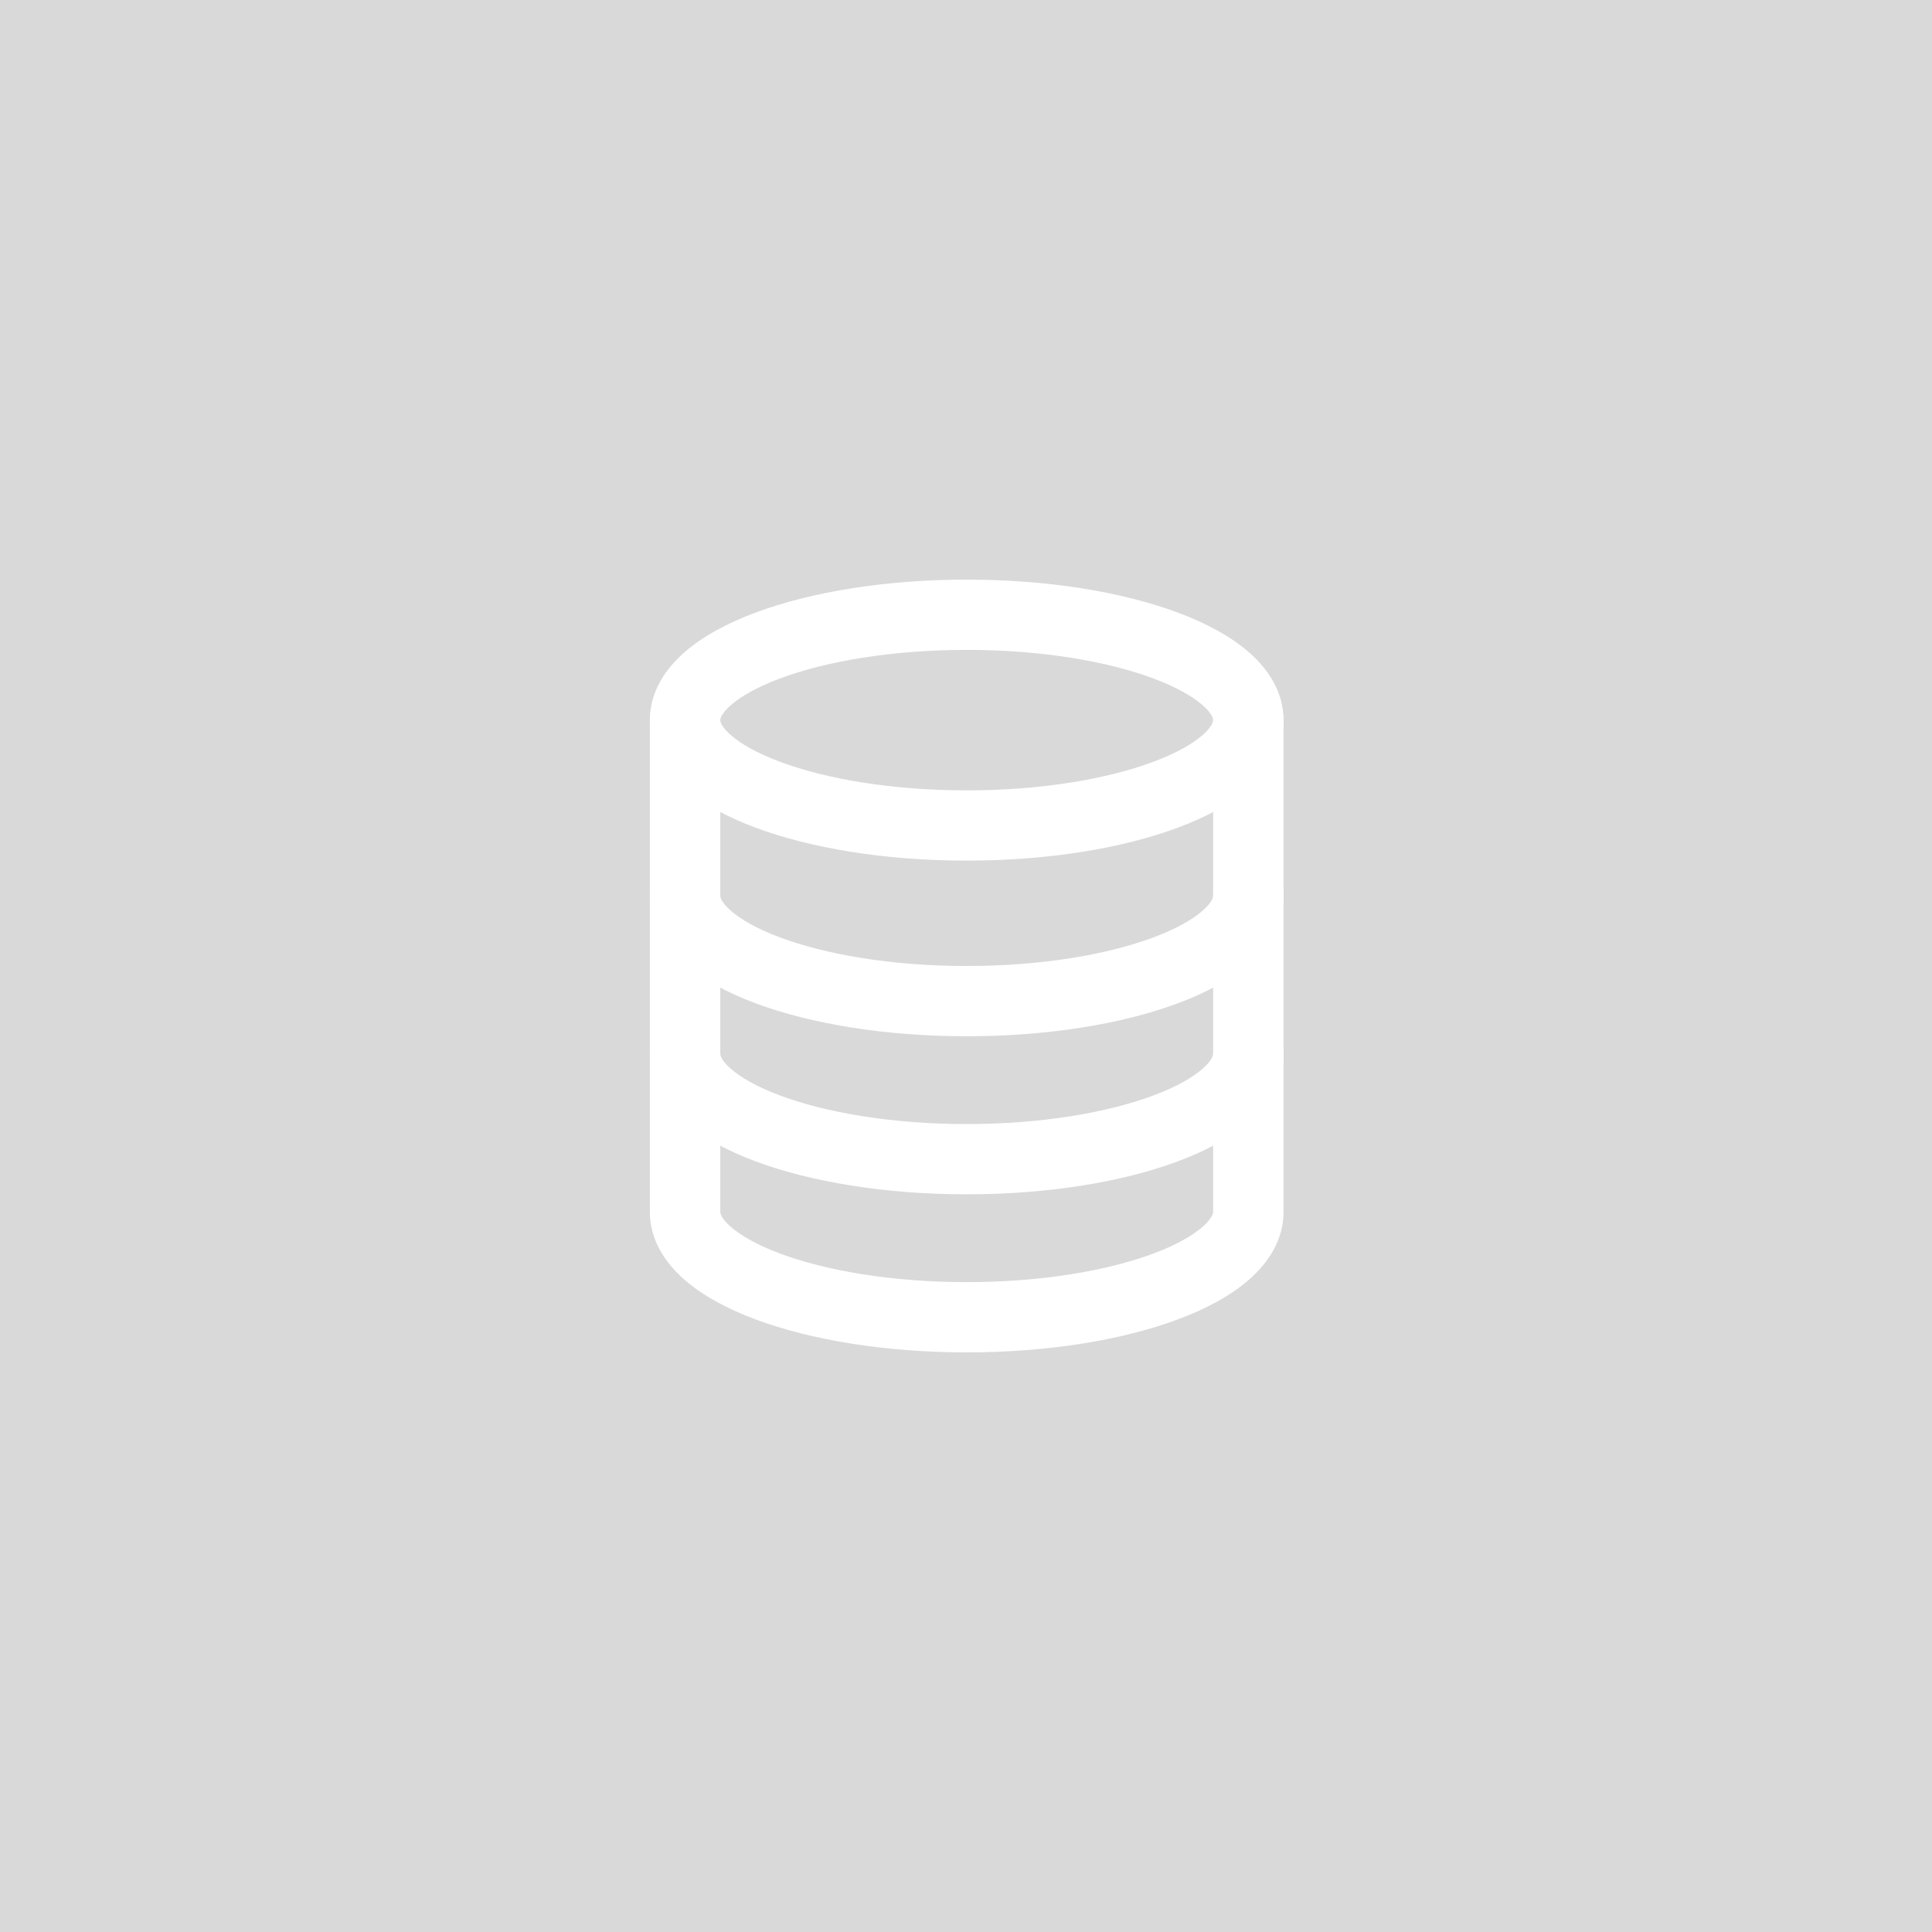 <svg xmlns="http://www.w3.org/2000/svg" xmlns:xlink="http://www.w3.org/1999/xlink" width="500" zoomAndPan="magnify" viewBox="0 0 375 375" height="500" preserveAspectRatio="xMidYMid meet" version="1.0"><defs><clipPath id="3aaab86fb7"><path d="M 126.137 112.5 L 249.137 112.5 L 249.137 168 L 126.137 168 Z M 126.137 112.5 " clip-rule="nonzero"/></clipPath><clipPath id="cf4645ff7f"><path d="M 126.137 132 L 249.137 132 L 249.137 262.5 L 126.137 262.5 Z M 126.137 132 " clip-rule="nonzero"/></clipPath><clipPath id="acf3230a16"><path d="M 126.137 167 L 249.137 167 L 249.137 202 L 126.137 202 Z M 126.137 167 " clip-rule="nonzero"/></clipPath><clipPath id="6dadfd9264"><path d="M 126.137 197 L 249.137 197 L 249.137 232 L 126.137 232 Z M 126.137 197 " clip-rule="nonzero"/></clipPath></defs><rect x="-37.5" width="450" fill="#ffffff" y="-37.5" height="450" fill-opacity="1"/><rect x="-37.5" width="450" fill="#ffffff" y="-37.5" height="450" fill-opacity="1"/><rect x="-37.5" width="450" fill="#d9d9d9" y="-37.5" height="450" fill-opacity="1"/><g clip-path="url(#3aaab86fb7)"><path fill="#ffffff" d="M 141.801 136.918 C 139.871 138.621 139.805 139.602 139.805 139.777 C 139.805 139.949 139.871 140.934 141.801 142.637 C 143.719 144.332 146.883 146.172 151.379 147.855 C 160.328 151.203 173.145 153.41 187.637 153.41 C 202.129 153.41 214.945 151.203 223.891 147.855 C 228.391 146.172 231.555 144.332 233.473 142.637 C 235.398 140.934 235.469 139.949 235.469 139.777 C 235.469 139.602 235.398 138.621 233.473 136.918 C 231.555 135.219 228.391 133.379 223.891 131.695 C 214.945 128.352 202.129 126.141 187.637 126.141 C 173.145 126.141 160.328 128.352 151.379 131.695 C 146.883 133.379 143.719 135.219 141.801 136.918 Z M 146.582 118.93 C 157.422 114.875 171.938 112.504 187.637 112.504 C 203.336 112.504 217.852 114.875 228.691 118.93 C 234.086 120.949 238.926 123.516 242.539 126.715 C 246.148 129.902 249.137 134.301 249.137 139.777 C 249.137 145.25 246.148 149.648 242.539 152.84 C 238.926 156.035 234.086 158.605 228.691 160.621 C 217.852 164.68 203.336 167.047 187.637 167.047 C 171.938 167.047 157.422 164.68 146.582 160.621 C 141.188 158.605 136.348 156.035 132.73 152.84 C 129.125 149.648 126.137 145.25 126.137 139.777 C 126.137 134.301 129.125 129.902 132.73 126.715 C 136.348 123.516 141.188 120.949 146.582 118.93 Z M 146.582 118.93 " fill-opacity="1" fill-rule="evenodd"/></g><g clip-path="url(#cf4645ff7f)"><path fill="#ffffff" d="M 132.969 132.957 C 136.742 132.957 139.805 136.012 139.805 139.777 L 139.805 235.223 C 139.805 235.398 139.871 236.379 141.801 238.082 C 143.719 239.781 146.883 241.621 151.379 243.305 C 160.328 246.648 173.145 248.859 187.637 248.859 C 202.129 248.859 214.945 246.648 223.891 243.305 C 228.391 241.621 231.555 239.781 233.473 238.082 C 235.398 236.379 235.469 235.398 235.469 235.223 L 235.469 139.777 C 235.469 136.012 238.527 132.957 242.305 132.957 C 246.078 132.957 249.137 136.012 249.137 139.777 L 249.137 235.223 C 249.137 240.699 246.148 245.098 242.539 248.285 C 238.926 251.484 234.086 254.051 228.691 256.07 C 217.852 260.125 203.336 262.496 187.637 262.496 C 171.938 262.496 157.422 260.125 146.582 256.07 C 141.188 254.051 136.348 251.484 132.73 248.285 C 129.125 245.098 126.137 240.699 126.137 235.223 L 126.137 139.777 C 126.137 136.012 129.195 132.957 132.969 132.957 Z M 132.969 132.957 " fill-opacity="1" fill-rule="evenodd"/></g><g clip-path="url(#acf3230a16)"><path fill="#ffffff" d="M 132.969 167.047 C 136.742 167.047 139.805 170.098 139.805 173.863 C 139.805 174.039 139.871 175.02 141.801 176.723 C 143.719 178.422 146.883 180.262 151.379 181.945 C 160.328 185.289 173.145 187.5 187.637 187.5 C 202.129 187.5 214.945 185.289 223.891 181.945 C 228.391 180.262 231.555 178.422 233.473 176.723 C 235.398 175.02 235.469 174.039 235.469 173.863 C 235.469 170.098 238.527 167.047 242.305 167.047 C 246.078 167.047 249.137 170.098 249.137 173.863 C 249.137 179.34 246.148 183.738 242.539 186.926 C 238.926 190.125 234.086 192.691 228.691 194.711 C 217.852 198.766 203.336 201.137 187.637 201.137 C 171.938 201.137 157.422 198.766 146.582 194.711 C 141.188 192.691 136.348 190.125 132.73 186.926 C 129.125 183.738 126.137 179.34 126.137 173.863 C 126.137 170.098 129.195 167.047 132.969 167.047 Z M 132.969 167.047 " fill-opacity="1" fill-rule="evenodd"/></g><g clip-path="url(#6dadfd9264)"><path fill="#ffffff" d="M 132.969 197.727 C 136.742 197.727 139.805 200.777 139.805 204.543 C 139.805 204.719 139.871 205.699 141.801 207.402 C 143.719 209.102 146.883 210.941 151.379 212.625 C 160.328 215.969 173.145 218.18 187.637 218.18 C 202.129 218.18 214.945 215.969 223.891 212.625 C 228.391 210.941 231.555 209.102 233.473 207.402 C 235.398 205.699 235.469 204.719 235.469 204.543 C 235.469 200.777 238.527 197.727 242.305 197.727 C 246.078 197.727 249.137 200.777 249.137 204.543 C 249.137 210.02 246.148 214.418 242.539 217.605 C 238.926 220.805 234.086 223.371 228.691 225.391 C 217.852 229.445 203.336 231.816 187.637 231.816 C 171.938 231.816 157.422 229.445 146.582 225.391 C 141.188 223.371 136.348 220.805 132.73 217.605 C 129.125 214.418 126.137 210.02 126.137 204.543 C 126.137 200.777 129.195 197.727 132.969 197.727 Z M 132.969 197.727 " fill-opacity="1" fill-rule="evenodd"/></g></svg>